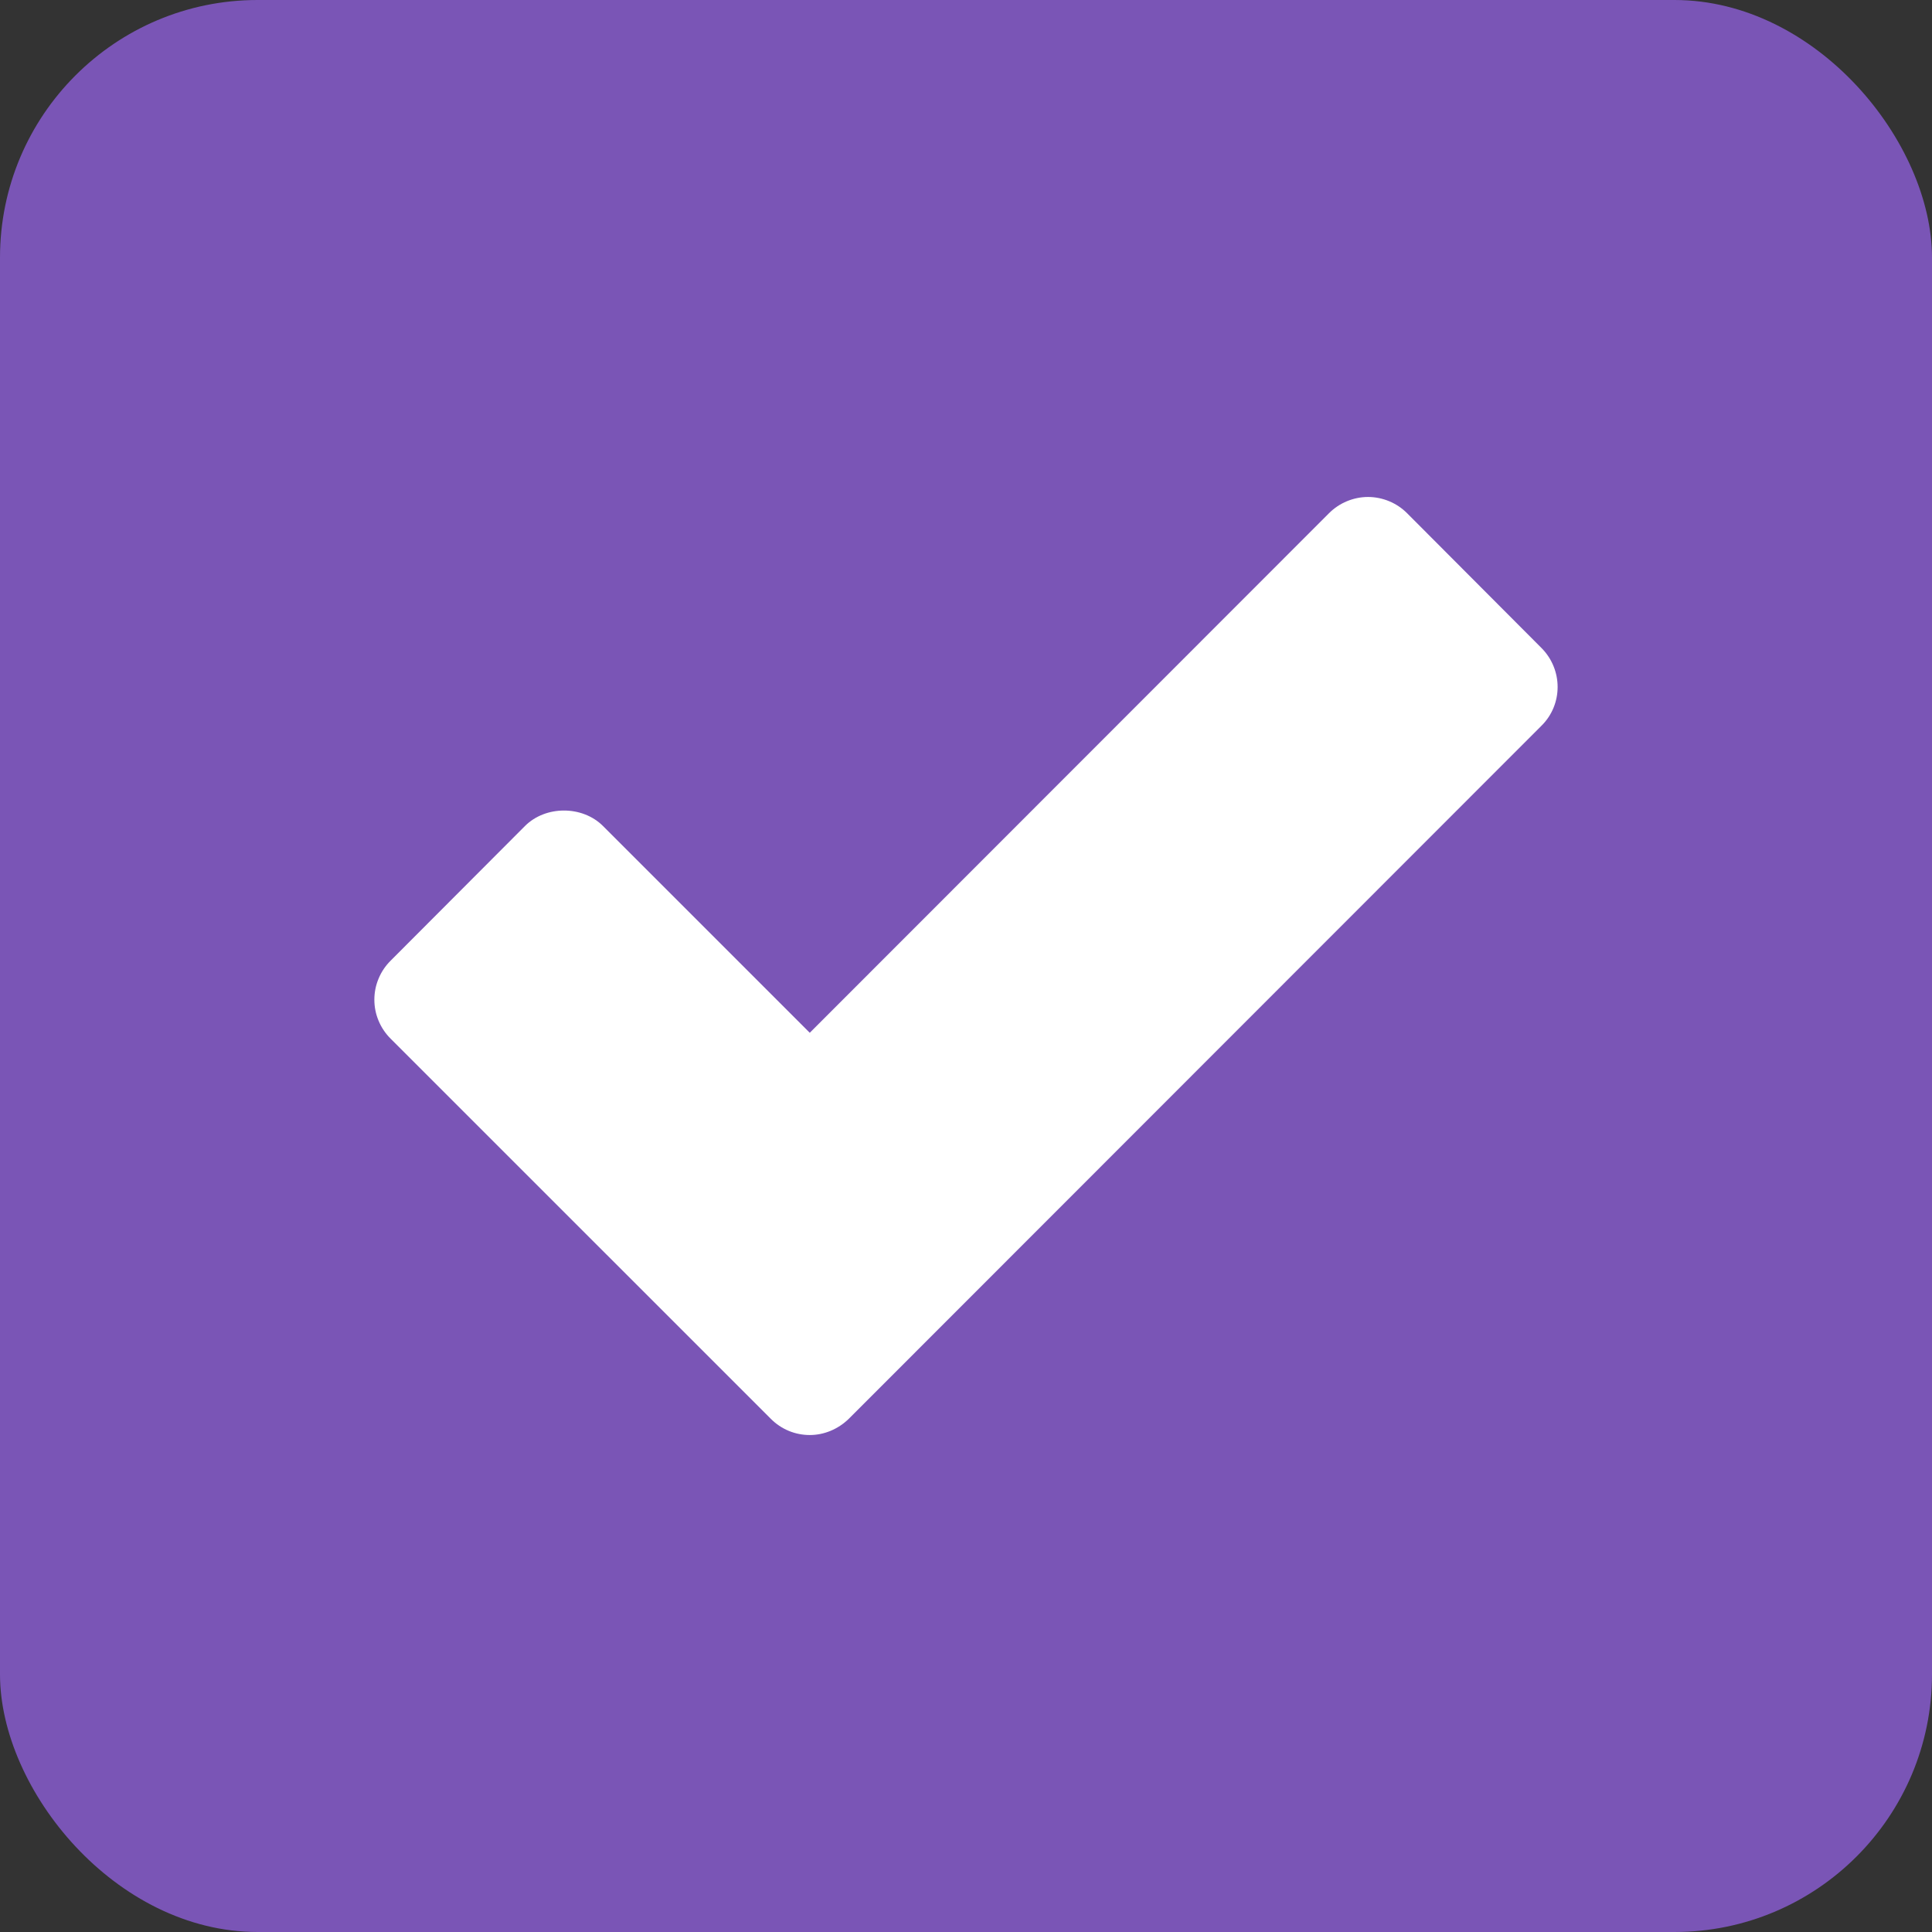 <svg width="30" height="30" viewBox="0 0 30 30" fill="none" xmlns="http://www.w3.org/2000/svg">
<rect x="0" y="0" width="30" height="30" fill="#333333" stroke="none"/>
<rect width="30" height="30" rx="4" fill="#7A55B6"/>
<path d="M21.849 7.969C21.769 7.889 21.675 7.826 21.571 7.783C21.467 7.74 21.355 7.717 21.243 7.717C21.13 7.717 21.019 7.74 20.915 7.783C20.811 7.826 20.717 7.889 20.637 7.969L12.574 16.037L9.363 12.826C9.043 12.506 8.472 12.506 8.152 12.826L6.066 14.917C5.986 14.996 5.922 15.091 5.879 15.195C5.835 15.299 5.813 15.41 5.813 15.523C5.813 15.636 5.835 15.747 5.879 15.851C5.922 15.955 5.986 16.049 6.066 16.129L11.969 22.031C12.134 22.197 12.351 22.283 12.574 22.283C12.791 22.283 13.009 22.197 13.18 22.031L23.934 11.271C24.271 10.94 24.271 10.397 23.934 10.06L21.849 7.969Z" fill="white"/>
</svg>
